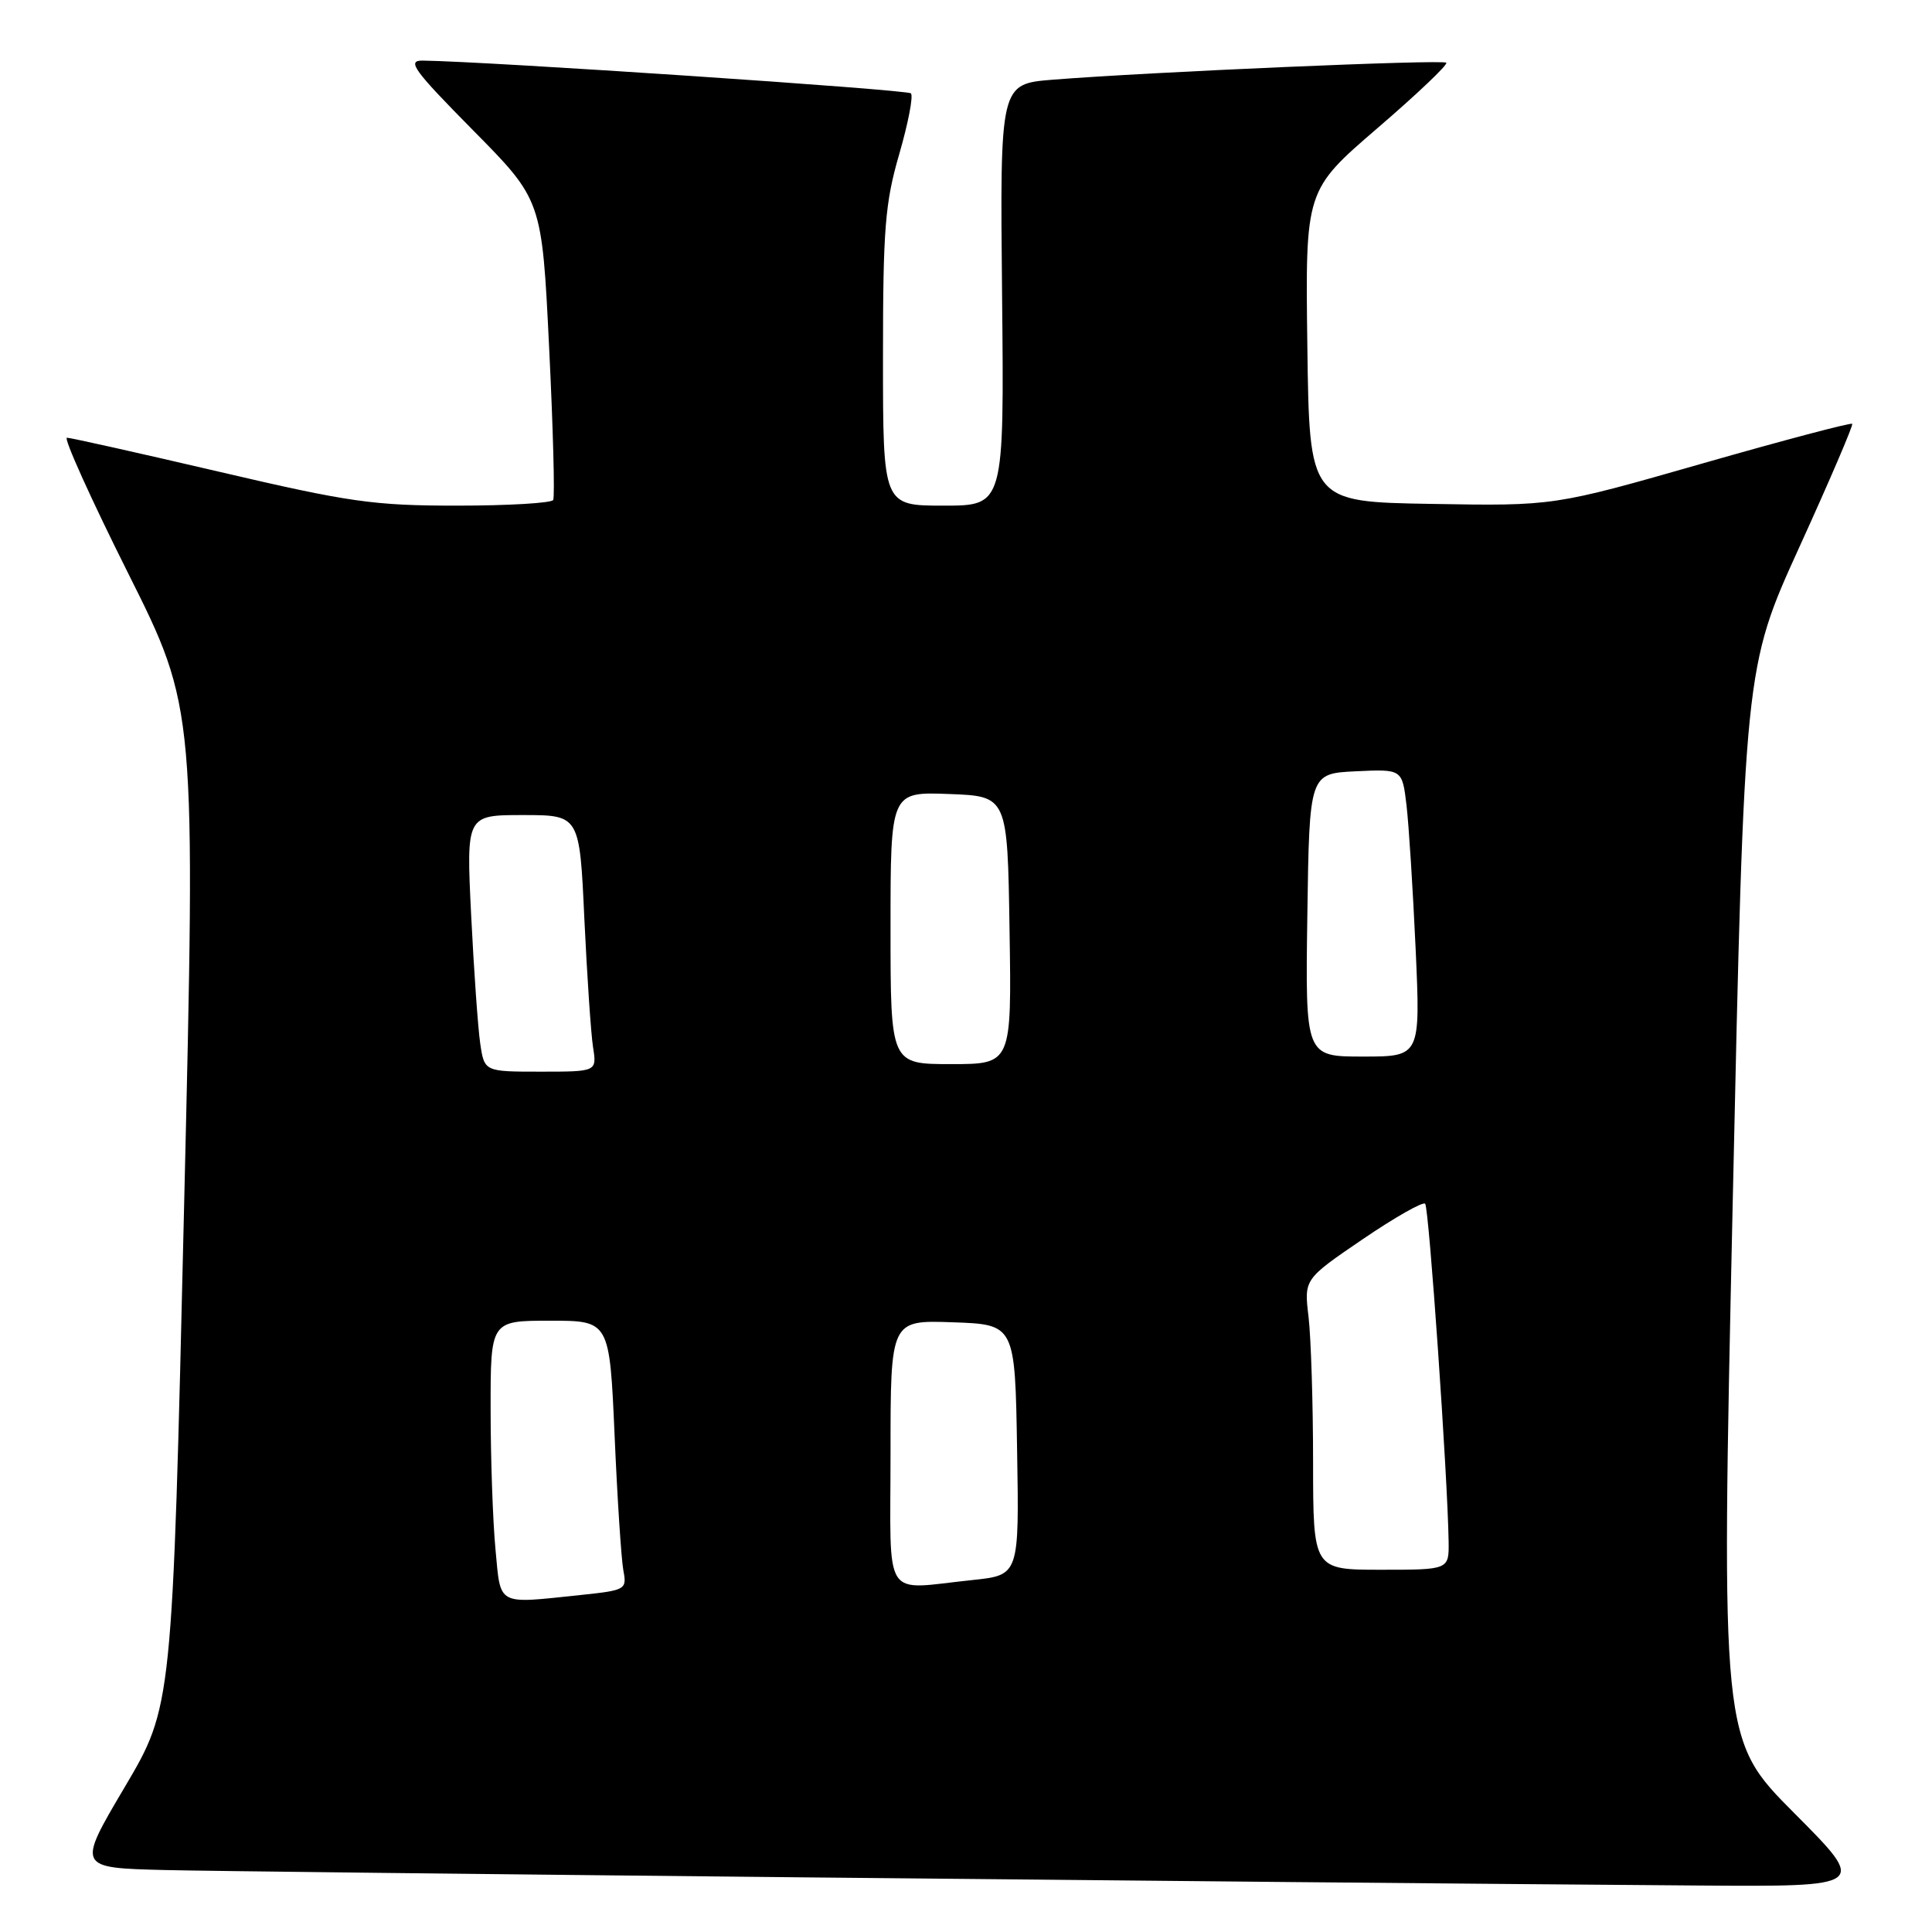 <?xml version="1.0" encoding="UTF-8" standalone="no"?>
<!DOCTYPE svg PUBLIC "-//W3C//DTD SVG 1.1//EN" "http://www.w3.org/Graphics/SVG/1.1/DTD/svg11.dtd" >
<svg xmlns="http://www.w3.org/2000/svg" xmlns:xlink="http://www.w3.org/1999/xlink" version="1.1" viewBox="0 0 256 256">
 <g >
 <path fill="currentColor"
d=" M 237.75 240.25 C 228.04 230.50 228.04 230.50 229.59 159.50 C 231.14 88.50 231.14 88.50 238.42 72.50 C 242.43 63.70 245.58 56.35 245.43 56.16 C 245.27 55.97 236.31 58.34 225.52 61.43 C 205.89 67.05 205.89 67.05 189.69 66.77 C 173.50 66.50 173.50 66.50 173.23 45.85 C 172.96 25.21 172.96 25.21 182.52 16.98 C 187.78 12.46 191.89 8.55 191.64 8.31 C 191.19 7.86 152.27 9.54 139.50 10.56 C 132.50 11.12 132.50 11.12 132.78 39.06 C 133.06 67.00 133.06 67.00 125.03 67.00 C 117.00 67.00 117.00 67.00 117.00 47.41 C 117.00 30.31 117.27 26.89 119.16 20.40 C 120.34 16.32 121.04 12.70 120.70 12.37 C 120.20 11.87 64.59 8.14 56.02 8.03 C 53.87 8.00 54.76 9.24 62.67 17.25 C 71.81 26.50 71.81 26.50 72.76 46.00 C 73.29 56.73 73.53 65.84 73.30 66.25 C 73.07 66.66 67.34 67.00 60.57 67.00 C 49.49 67.00 46.32 66.55 29.00 62.50 C 18.41 60.03 9.35 58.00 8.87 58.00 C 8.39 58.00 12.03 66.07 16.97 75.94 C 25.95 93.88 25.95 93.88 24.39 160.00 C 22.84 226.12 22.84 226.12 16.52 236.81 C 10.20 247.50 10.20 247.50 21.85 247.79 C 32.36 248.05 168.99 249.43 224.98 249.84 C 247.46 250.00 247.46 250.00 237.75 240.25 Z  M 65.65 205.25 C 65.30 201.54 65.01 193.21 65.01 186.75 C 65.00 175.00 65.00 175.00 72.89 175.00 C 80.77 175.00 80.77 175.00 81.44 190.25 C 81.80 198.64 82.33 206.67 82.60 208.10 C 83.08 210.63 82.91 210.72 76.90 211.35 C 65.70 212.52 66.37 212.89 65.65 205.25 Z  M 118.00 192.46 C 118.00 174.92 118.00 174.92 126.25 175.21 C 134.50 175.50 134.50 175.50 134.77 192.11 C 135.05 208.71 135.05 208.71 128.88 209.36 C 116.77 210.62 118.00 212.52 118.00 192.46 Z  M 173.99 193.75 C 173.99 185.91 173.71 177.25 173.39 174.50 C 172.79 169.50 172.79 169.50 180.54 164.22 C 184.80 161.32 188.53 159.20 188.84 159.50 C 189.35 160.01 191.82 195.63 191.95 204.25 C 192.00 208.00 192.00 208.00 183.00 208.00 C 174.00 208.00 174.00 208.00 173.99 193.75 Z  M 63.63 138.25 C 63.33 136.19 62.79 128.54 62.43 121.25 C 61.78 108.00 61.78 108.00 69.29 108.00 C 76.80 108.00 76.80 108.00 77.43 121.75 C 77.79 129.31 78.30 136.96 78.58 138.75 C 79.09 142.00 79.09 142.00 71.63 142.00 C 64.18 142.00 64.18 142.00 63.63 138.25 Z  M 118.00 122.96 C 118.00 104.92 118.00 104.92 125.75 105.21 C 133.50 105.50 133.50 105.50 133.77 123.25 C 134.05 141.00 134.05 141.00 126.02 141.00 C 118.00 141.00 118.00 141.00 118.00 122.96 Z  M 173.23 121.25 C 173.50 102.50 173.50 102.50 179.65 102.20 C 185.80 101.91 185.80 101.91 186.37 106.70 C 186.68 109.34 187.22 117.91 187.58 125.75 C 188.22 140.00 188.22 140.00 180.59 140.00 C 172.96 140.00 172.96 140.00 173.23 121.25 Z "/>
</g>
</svg>